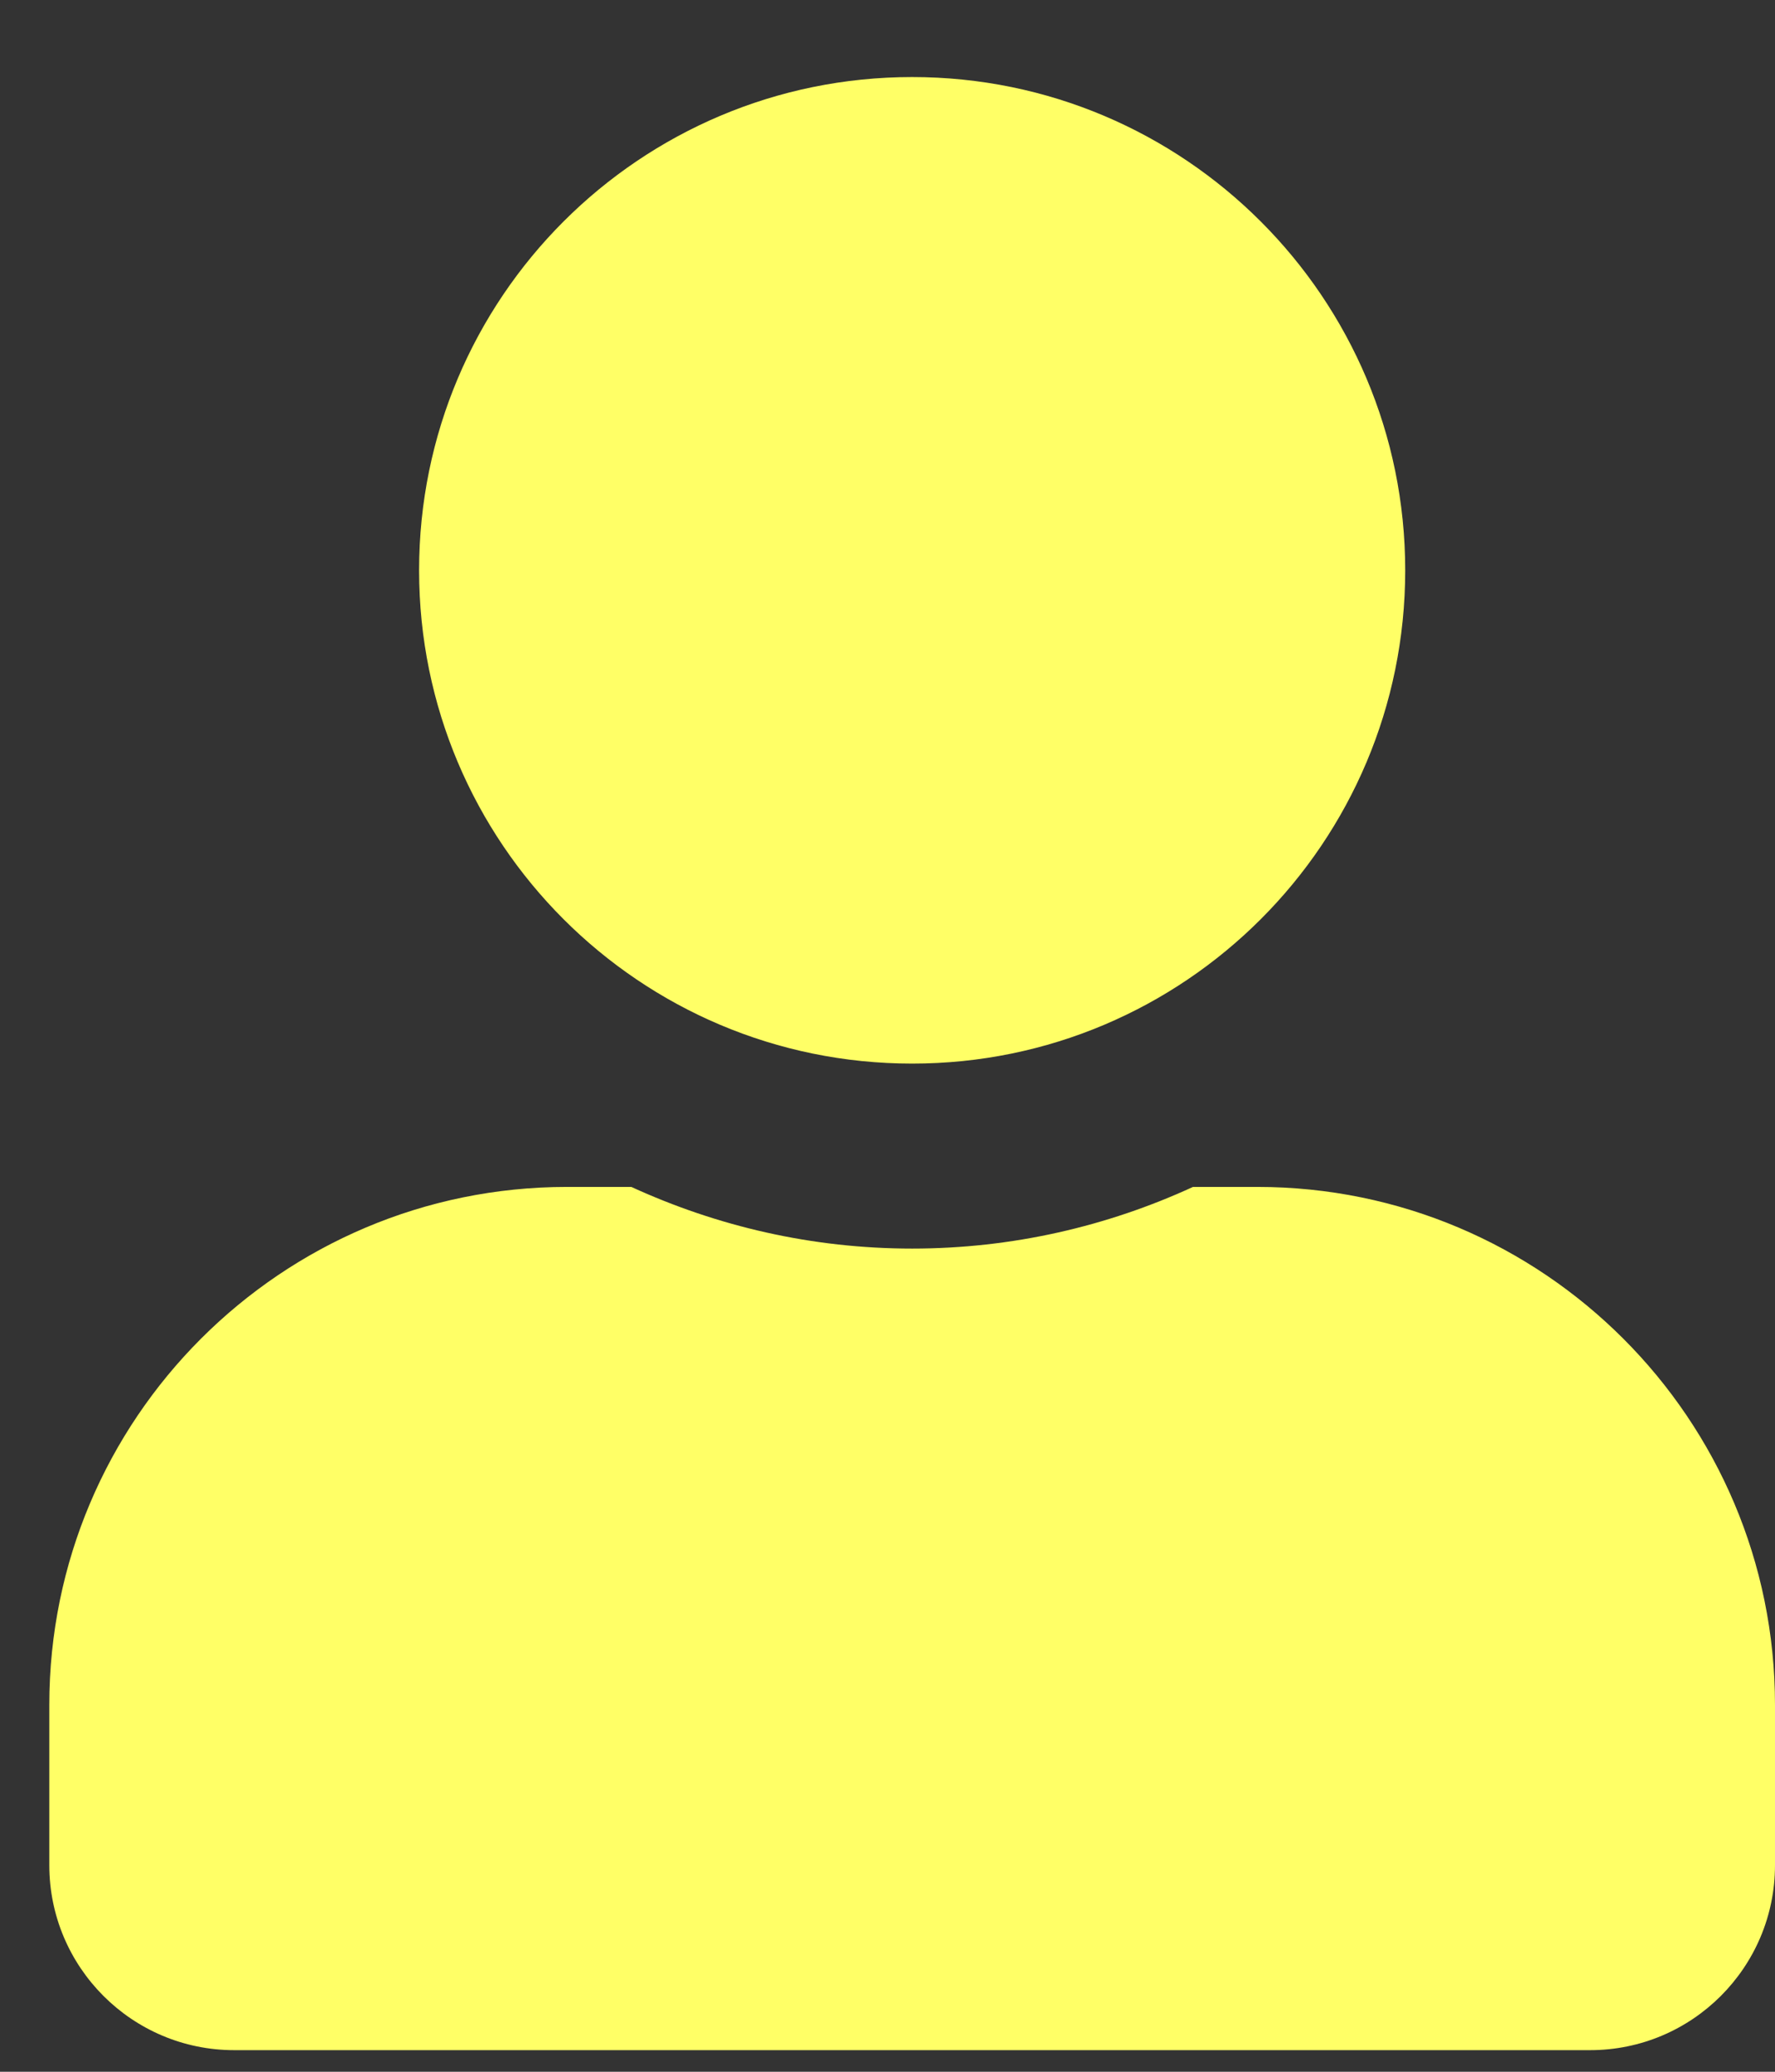 <svg width="18" height="21" viewBox="0 0 18 21" fill="none" xmlns="http://www.w3.org/2000/svg">
<rect x="0" y="0" width="18" height="21" fill="#333333" stroke="none"/>
<path id="Vector" d="M9.25 10.781C12.012 10.781 14.25 8.543 14.25 5.781C14.25 3.02 12.012 0.781 9.25 0.781C6.488 0.781 4.25 3.02 4.25 5.781C4.25 8.543 6.488 10.781 9.25 10.781ZM12.75 12.031H12.098C11.23 12.43 10.266 12.656 9.25 12.656C8.234 12.656 7.273 12.43 6.402 12.031H5.75C2.852 12.031 0.5 14.383 0.5 17.281V18.906C0.5 19.941 1.34 20.781 2.375 20.781H16.125C17.16 20.781 18 19.941 18 18.906V17.281C18 14.383 15.648 12.031 12.75 12.031Z" fill="#FFFF66"/>
</svg>
